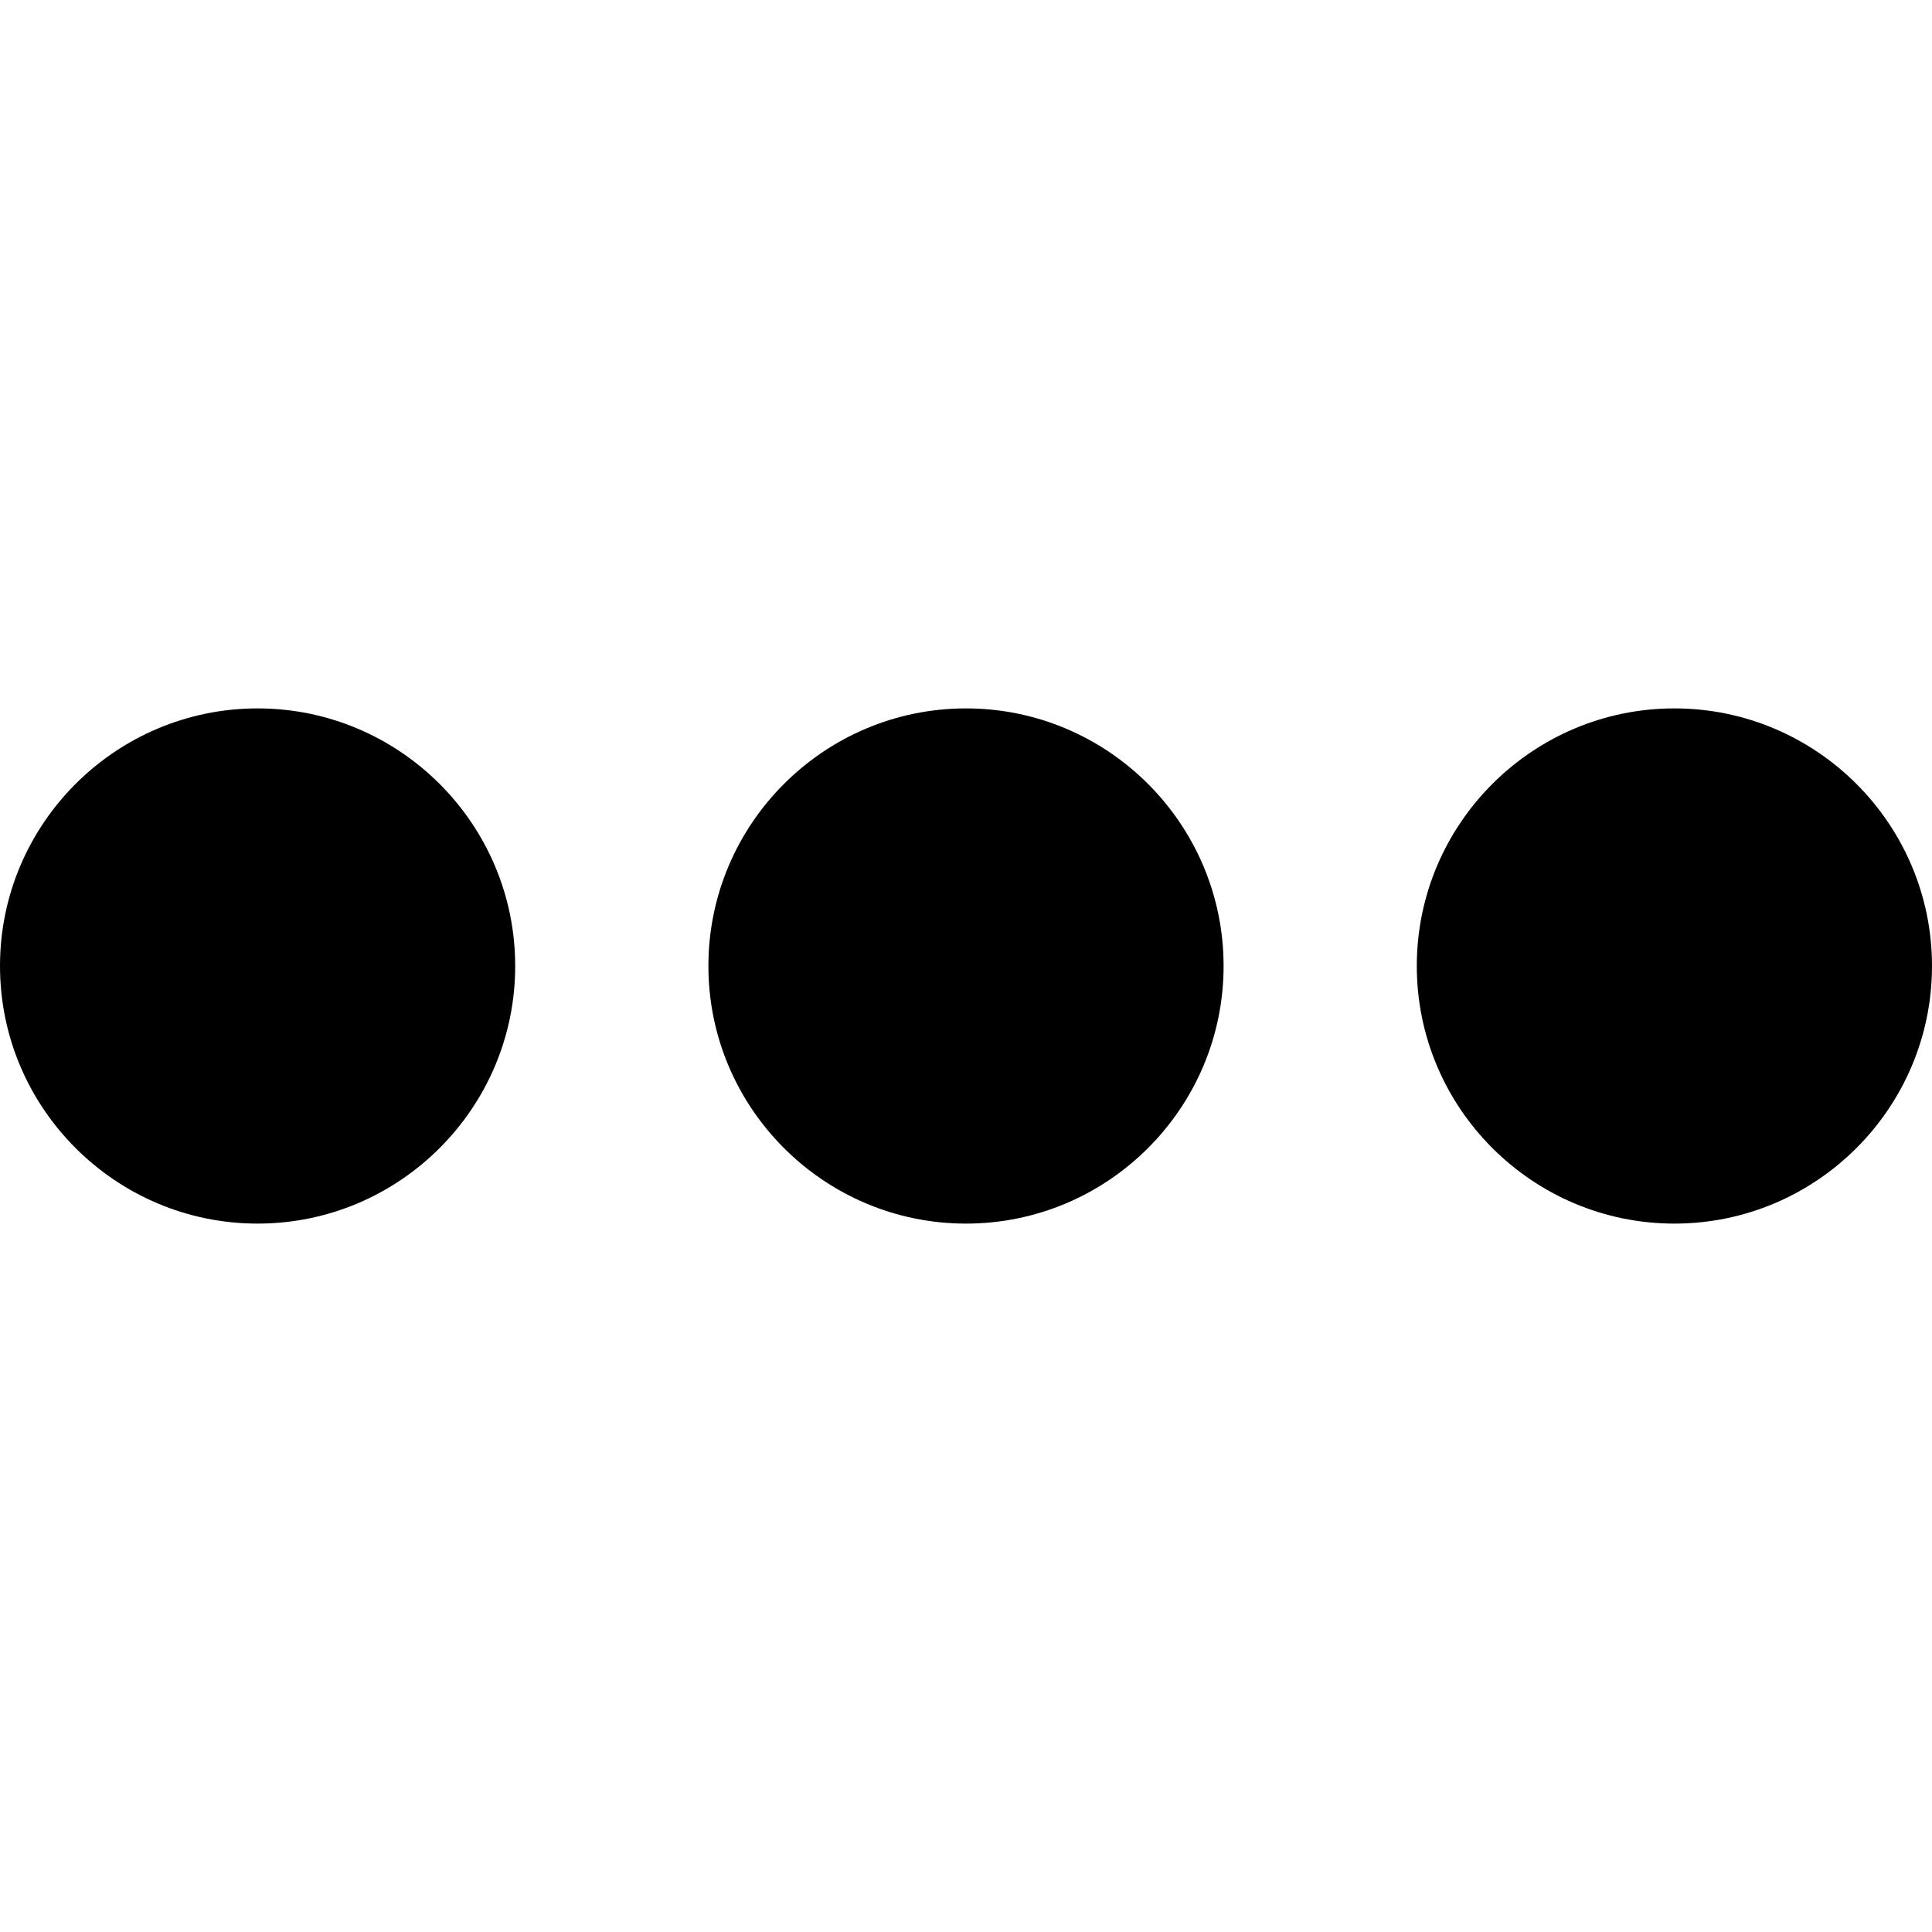 <svg xmlns="http://www.w3.org/2000/svg" viewBox="0 0 60 60">
  <path d="M8 22c-4.41 0-8 3.59-8 8s3.59 8 8 8 8-3.59 8-8-3.59-8-8-8zm44 0c-4.41 0-8 3.59-8 8s3.59 8 8 8 8-3.59 8-8-3.59-8-8-8zm-22 0c-4.41 0-8 3.59-8 8s3.59 8 8 8 8-3.59 8-8-3.59-8-8-8z"/>
</svg>
